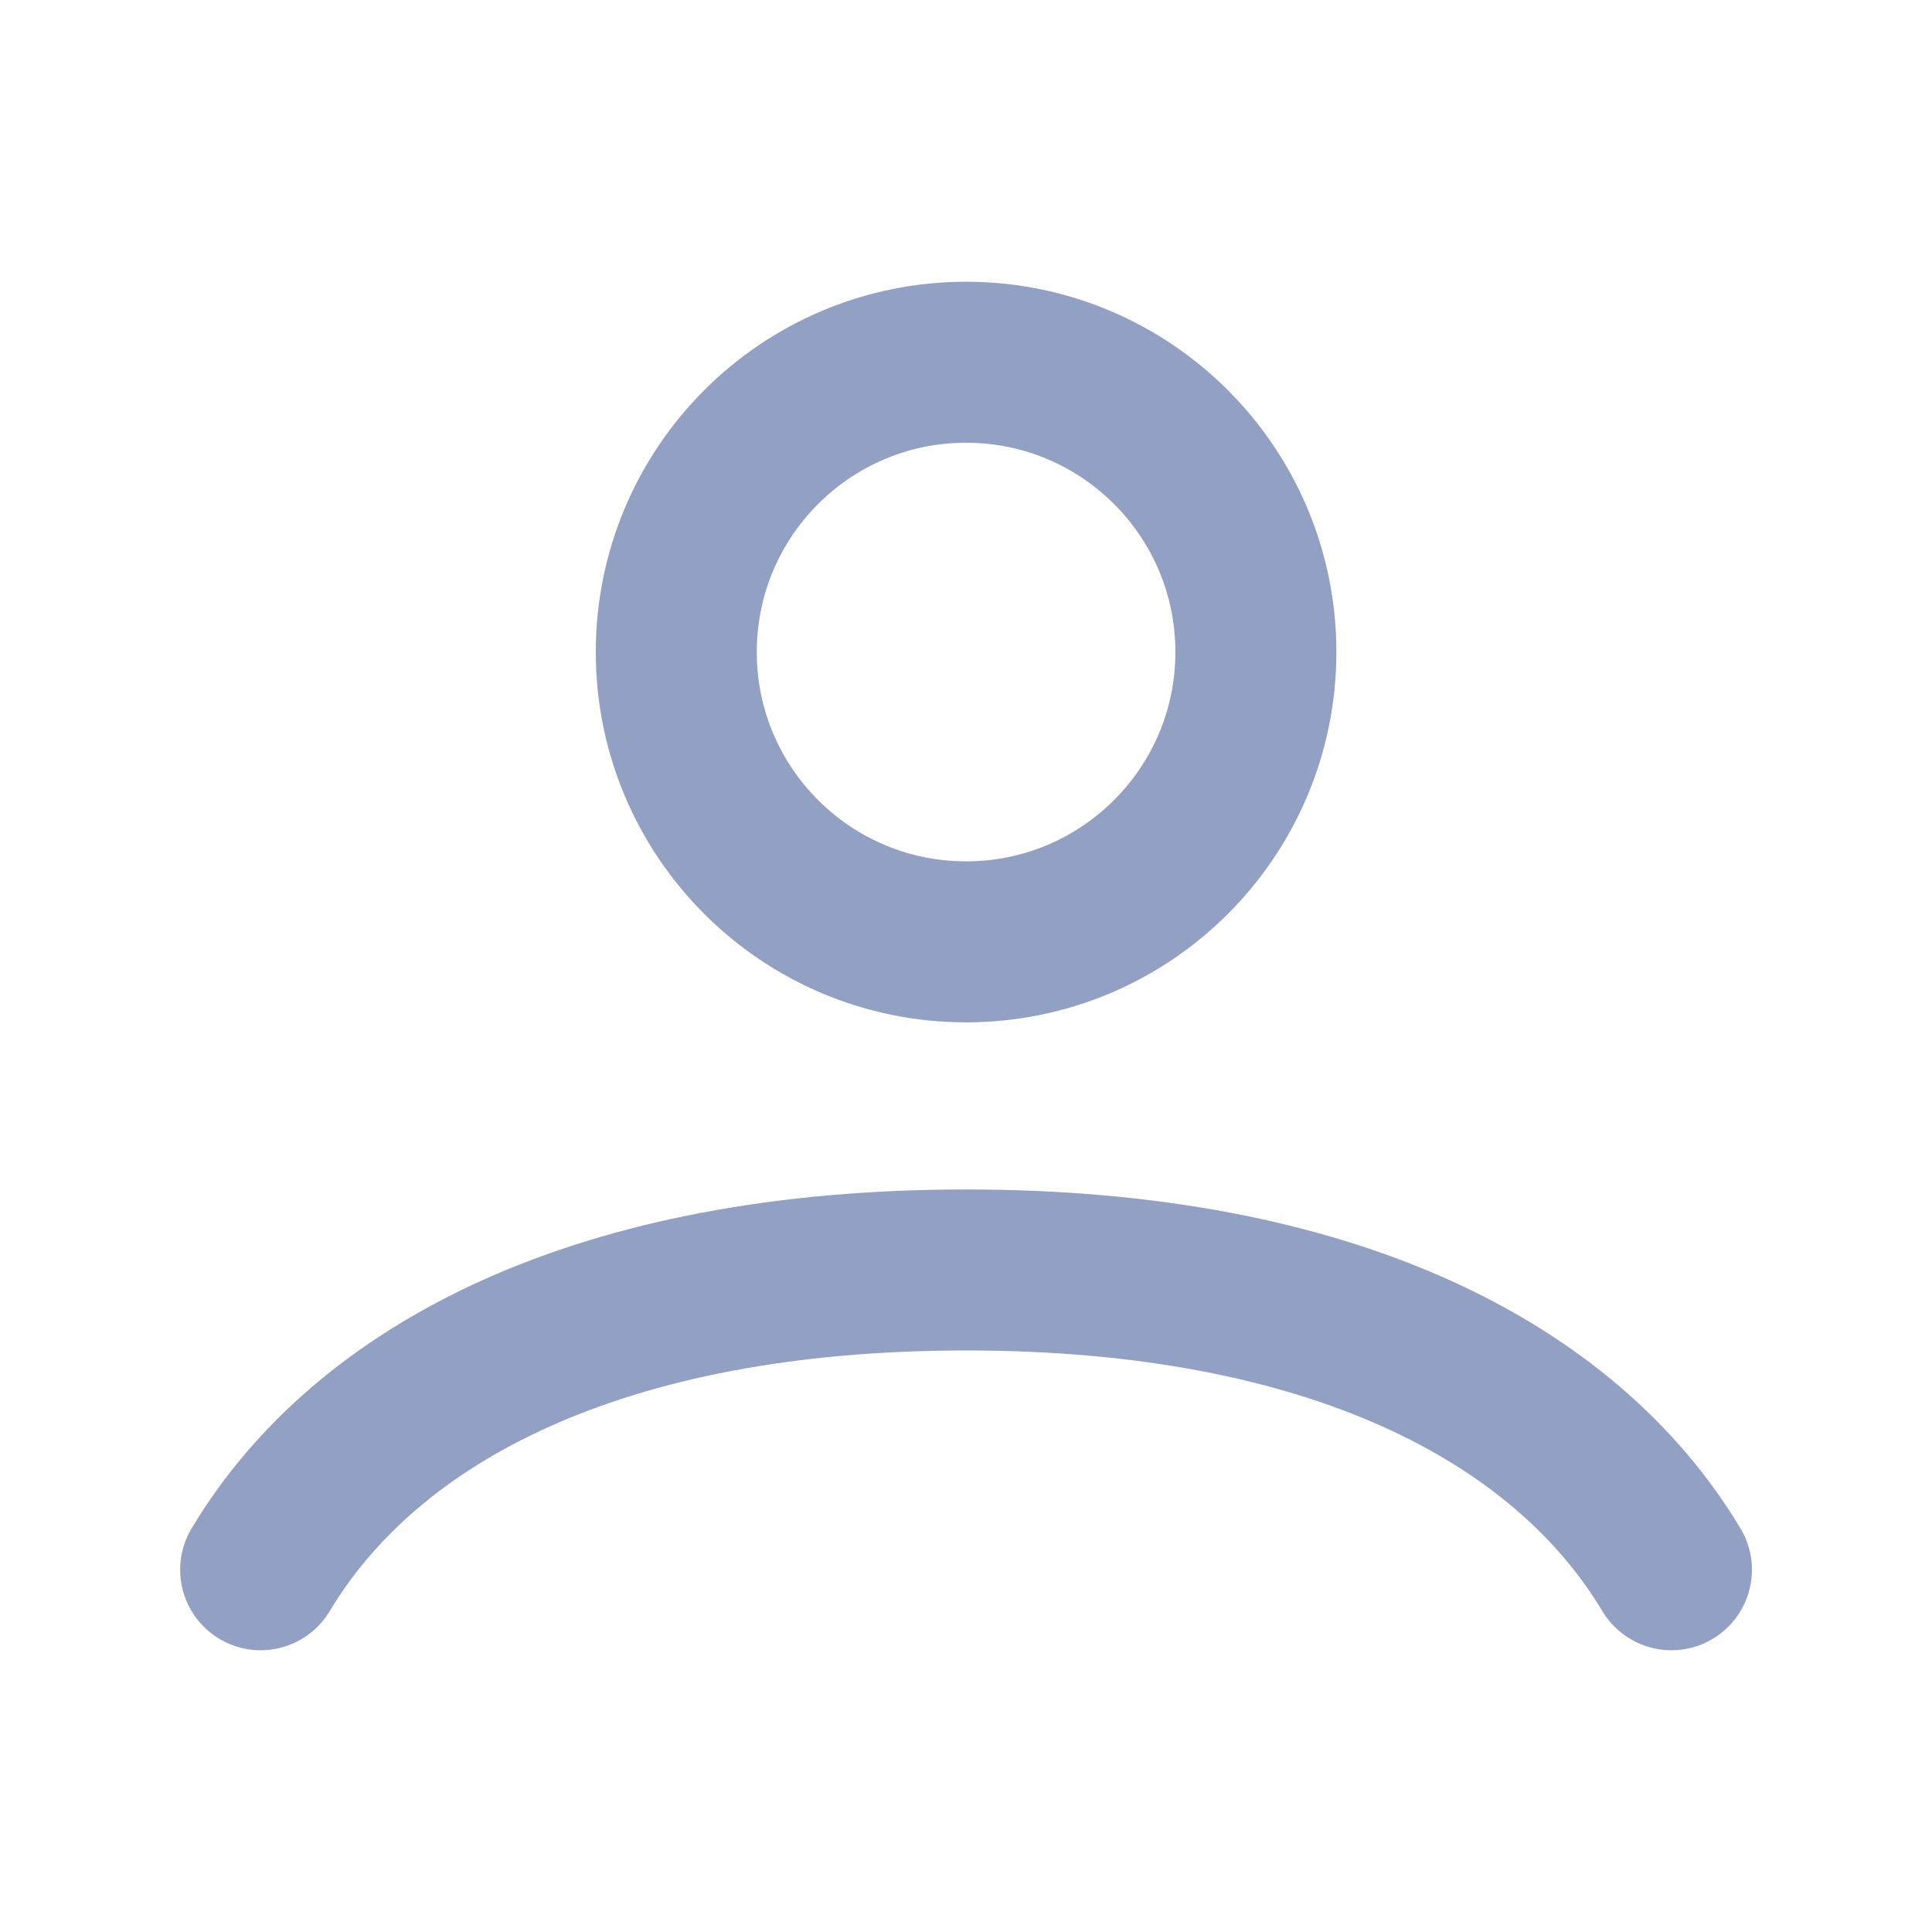 <svg xmlns="http://www.w3.org/2000/svg" width="24" height="24" viewBox="0 0 24 24" fill="none">
    <path d="M3.238 19.5C4.564 17.289 7.469 15.776 12.001 15.776C16.533 15.776 19.437 17.289 20.763 19.5M15.601 8.1C15.601 10.088 13.989 11.7 12.001 11.7C10.012 11.7 8.401 10.088 8.401 8.1C8.401 6.112 10.012 4.5 12.001 4.5C13.989 4.5 15.601 6.112 15.601 8.1Z" stroke="#92A0C3" stroke-width="2" stroke-linecap="round"/>
</svg>